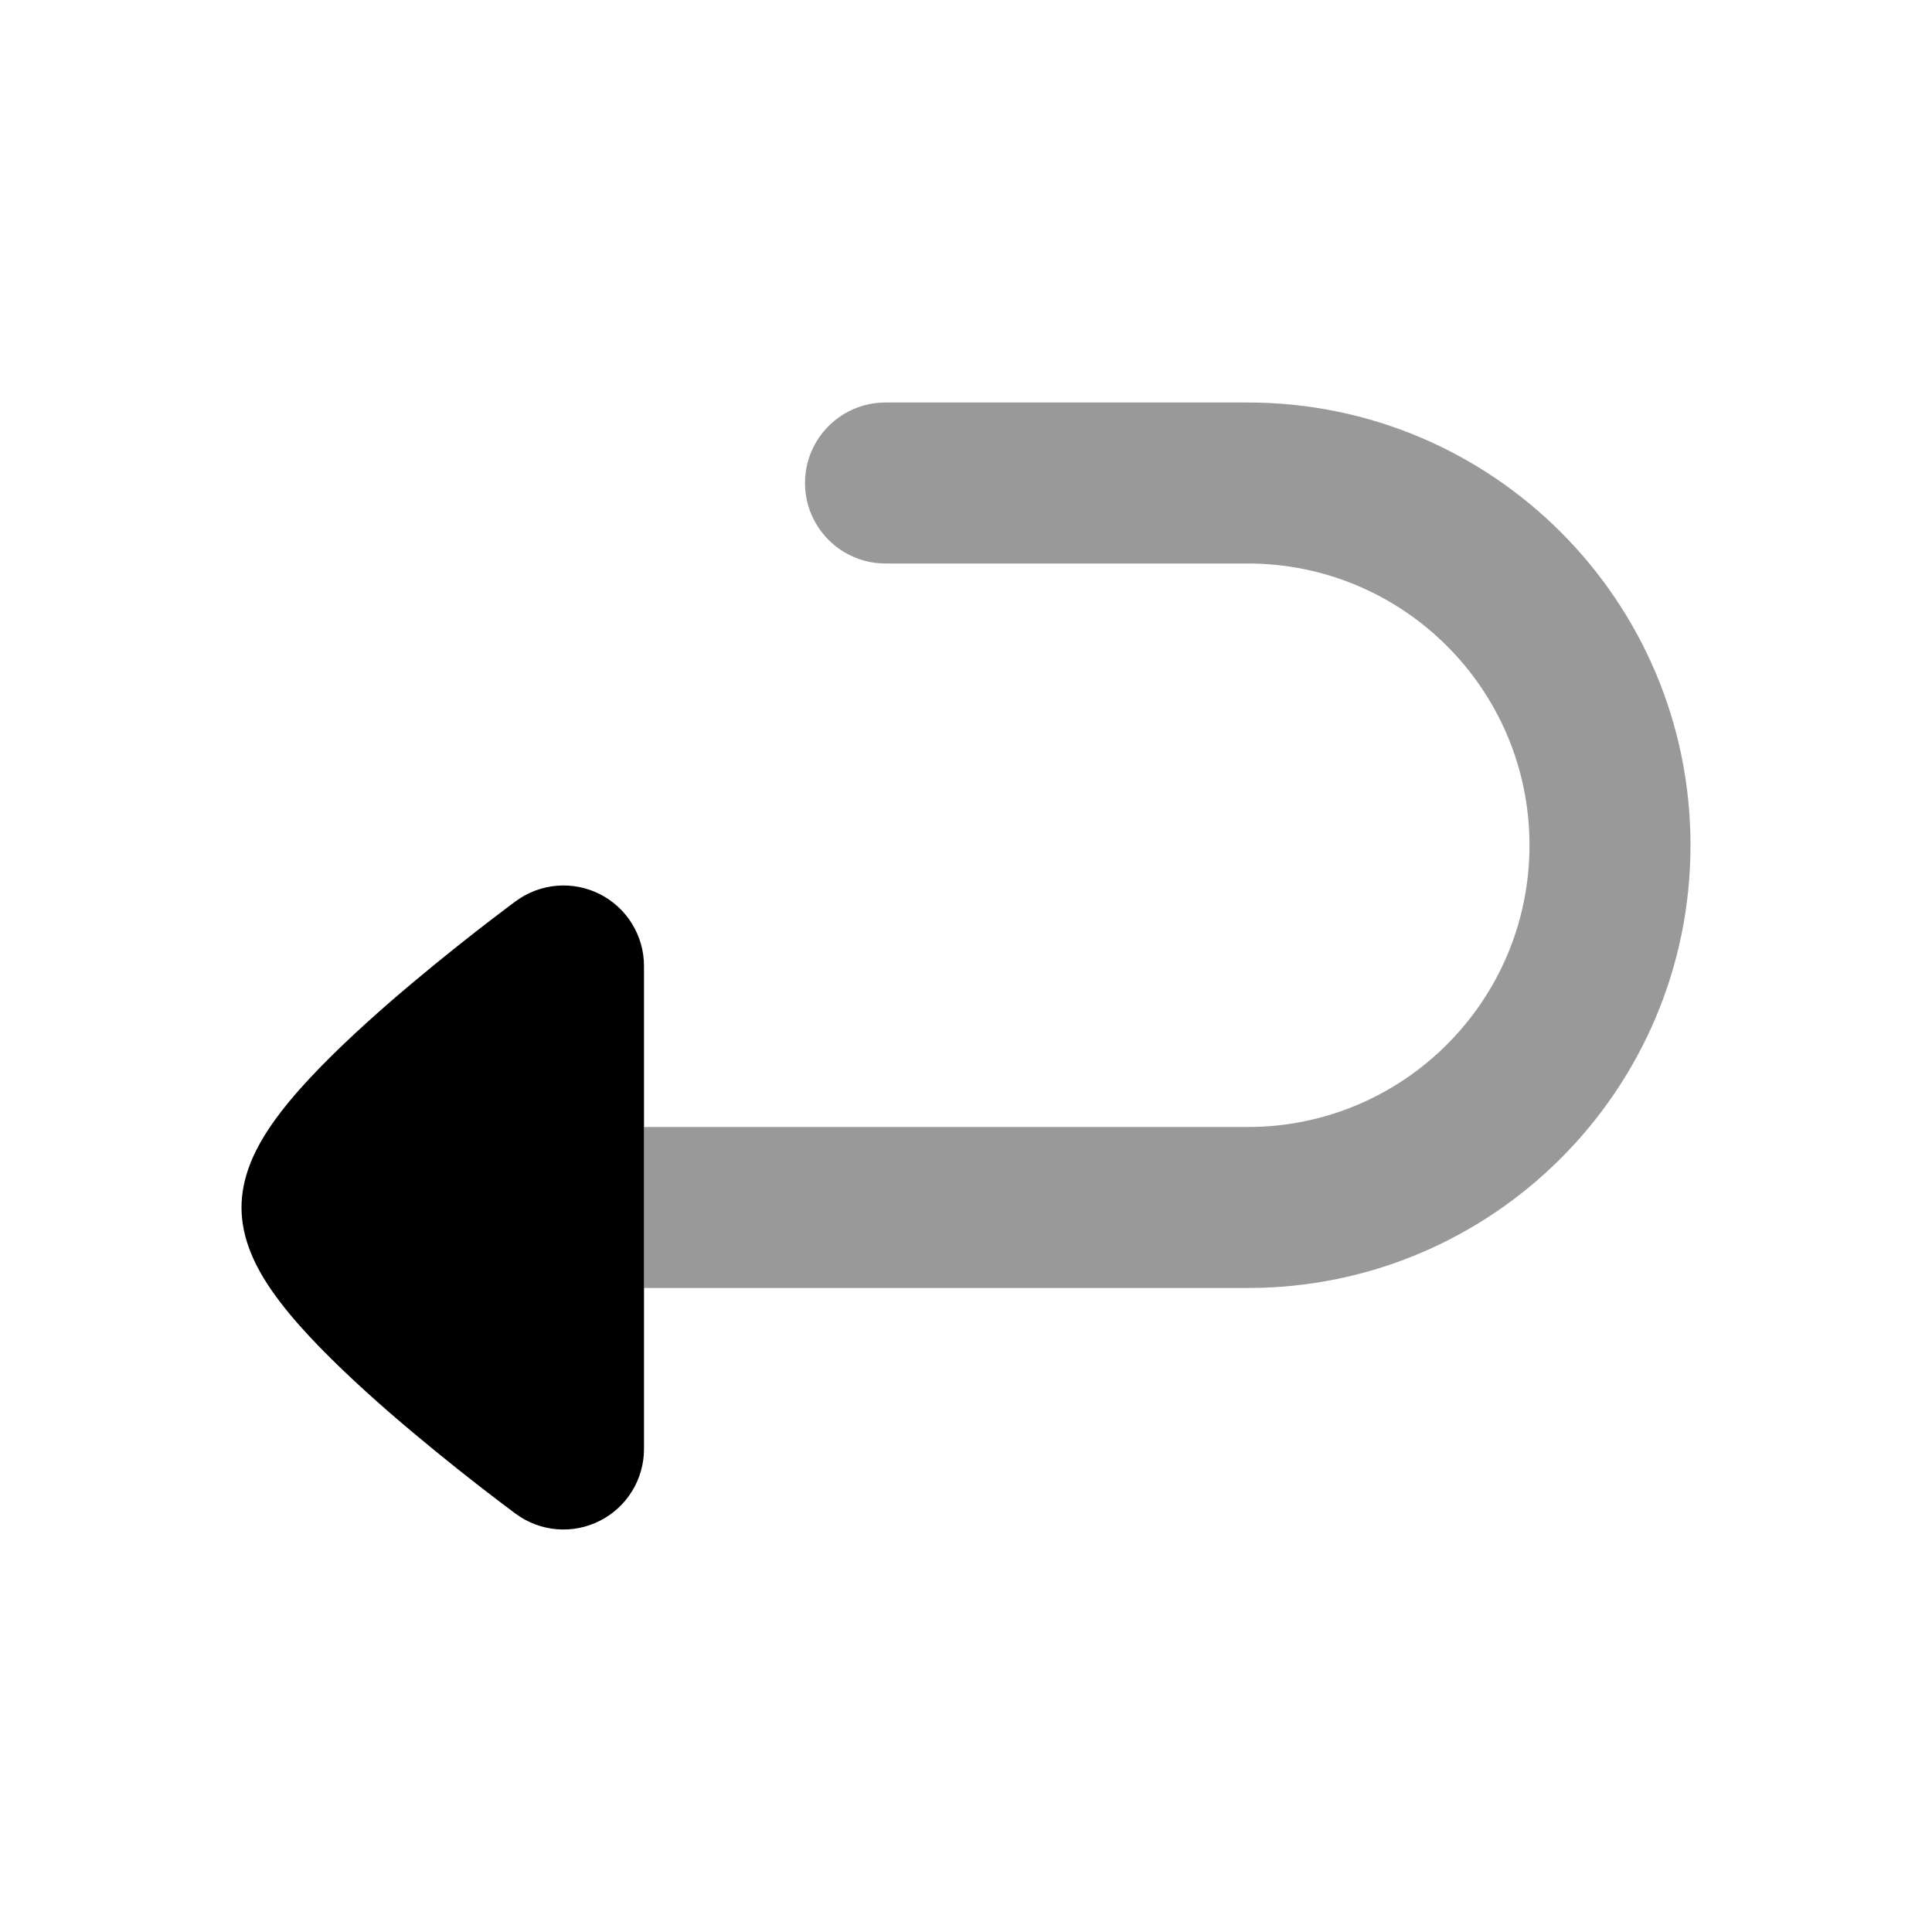 <svg width="24" height="24" viewBox="0 0 24 24" xmlns="http://www.w3.org/2000/svg">
<path opacity="0.4" d="M10 6C10 5.448 10.448 5 11 5H15.5C18.538 5 21 7.462 21 10.5C21 13.538 18.538 16 15.5 16L8 16L8 14H15.5C17.433 14 19 12.433 19 10.5C19 8.567 17.433 7 15.5 7H11C10.448 7 10 6.552 10 6Z" fill="currentColor"/>
<path d="M7.451 11.107C7.788 11.278 8 11.623 8 12L8 18C8 18.377 7.788 18.722 7.451 18.892C7.114 19.063 6.711 19.029 6.407 18.805L6.396 18.797L6.369 18.777C6.345 18.759 6.311 18.734 6.268 18.701C6.183 18.637 6.061 18.544 5.916 18.431C5.626 18.205 5.237 17.892 4.844 17.552C4.457 17.215 4.044 16.831 3.719 16.464C3.558 16.282 3.398 16.08 3.272 15.872C3.164 15.691 3 15.377 3 15C3 14.623 3.164 14.309 3.272 14.128C3.398 13.92 3.558 13.718 3.719 13.536C4.044 13.169 4.457 12.785 4.844 12.448C5.237 12.108 5.626 11.795 5.916 11.569C6.061 11.456 6.183 11.363 6.268 11.299C6.311 11.266 6.345 11.241 6.369 11.223L6.396 11.203L6.404 11.197L6.407 11.195C6.711 10.971 7.114 10.937 7.451 11.107Z" fill="currentColor"/>
</svg>

